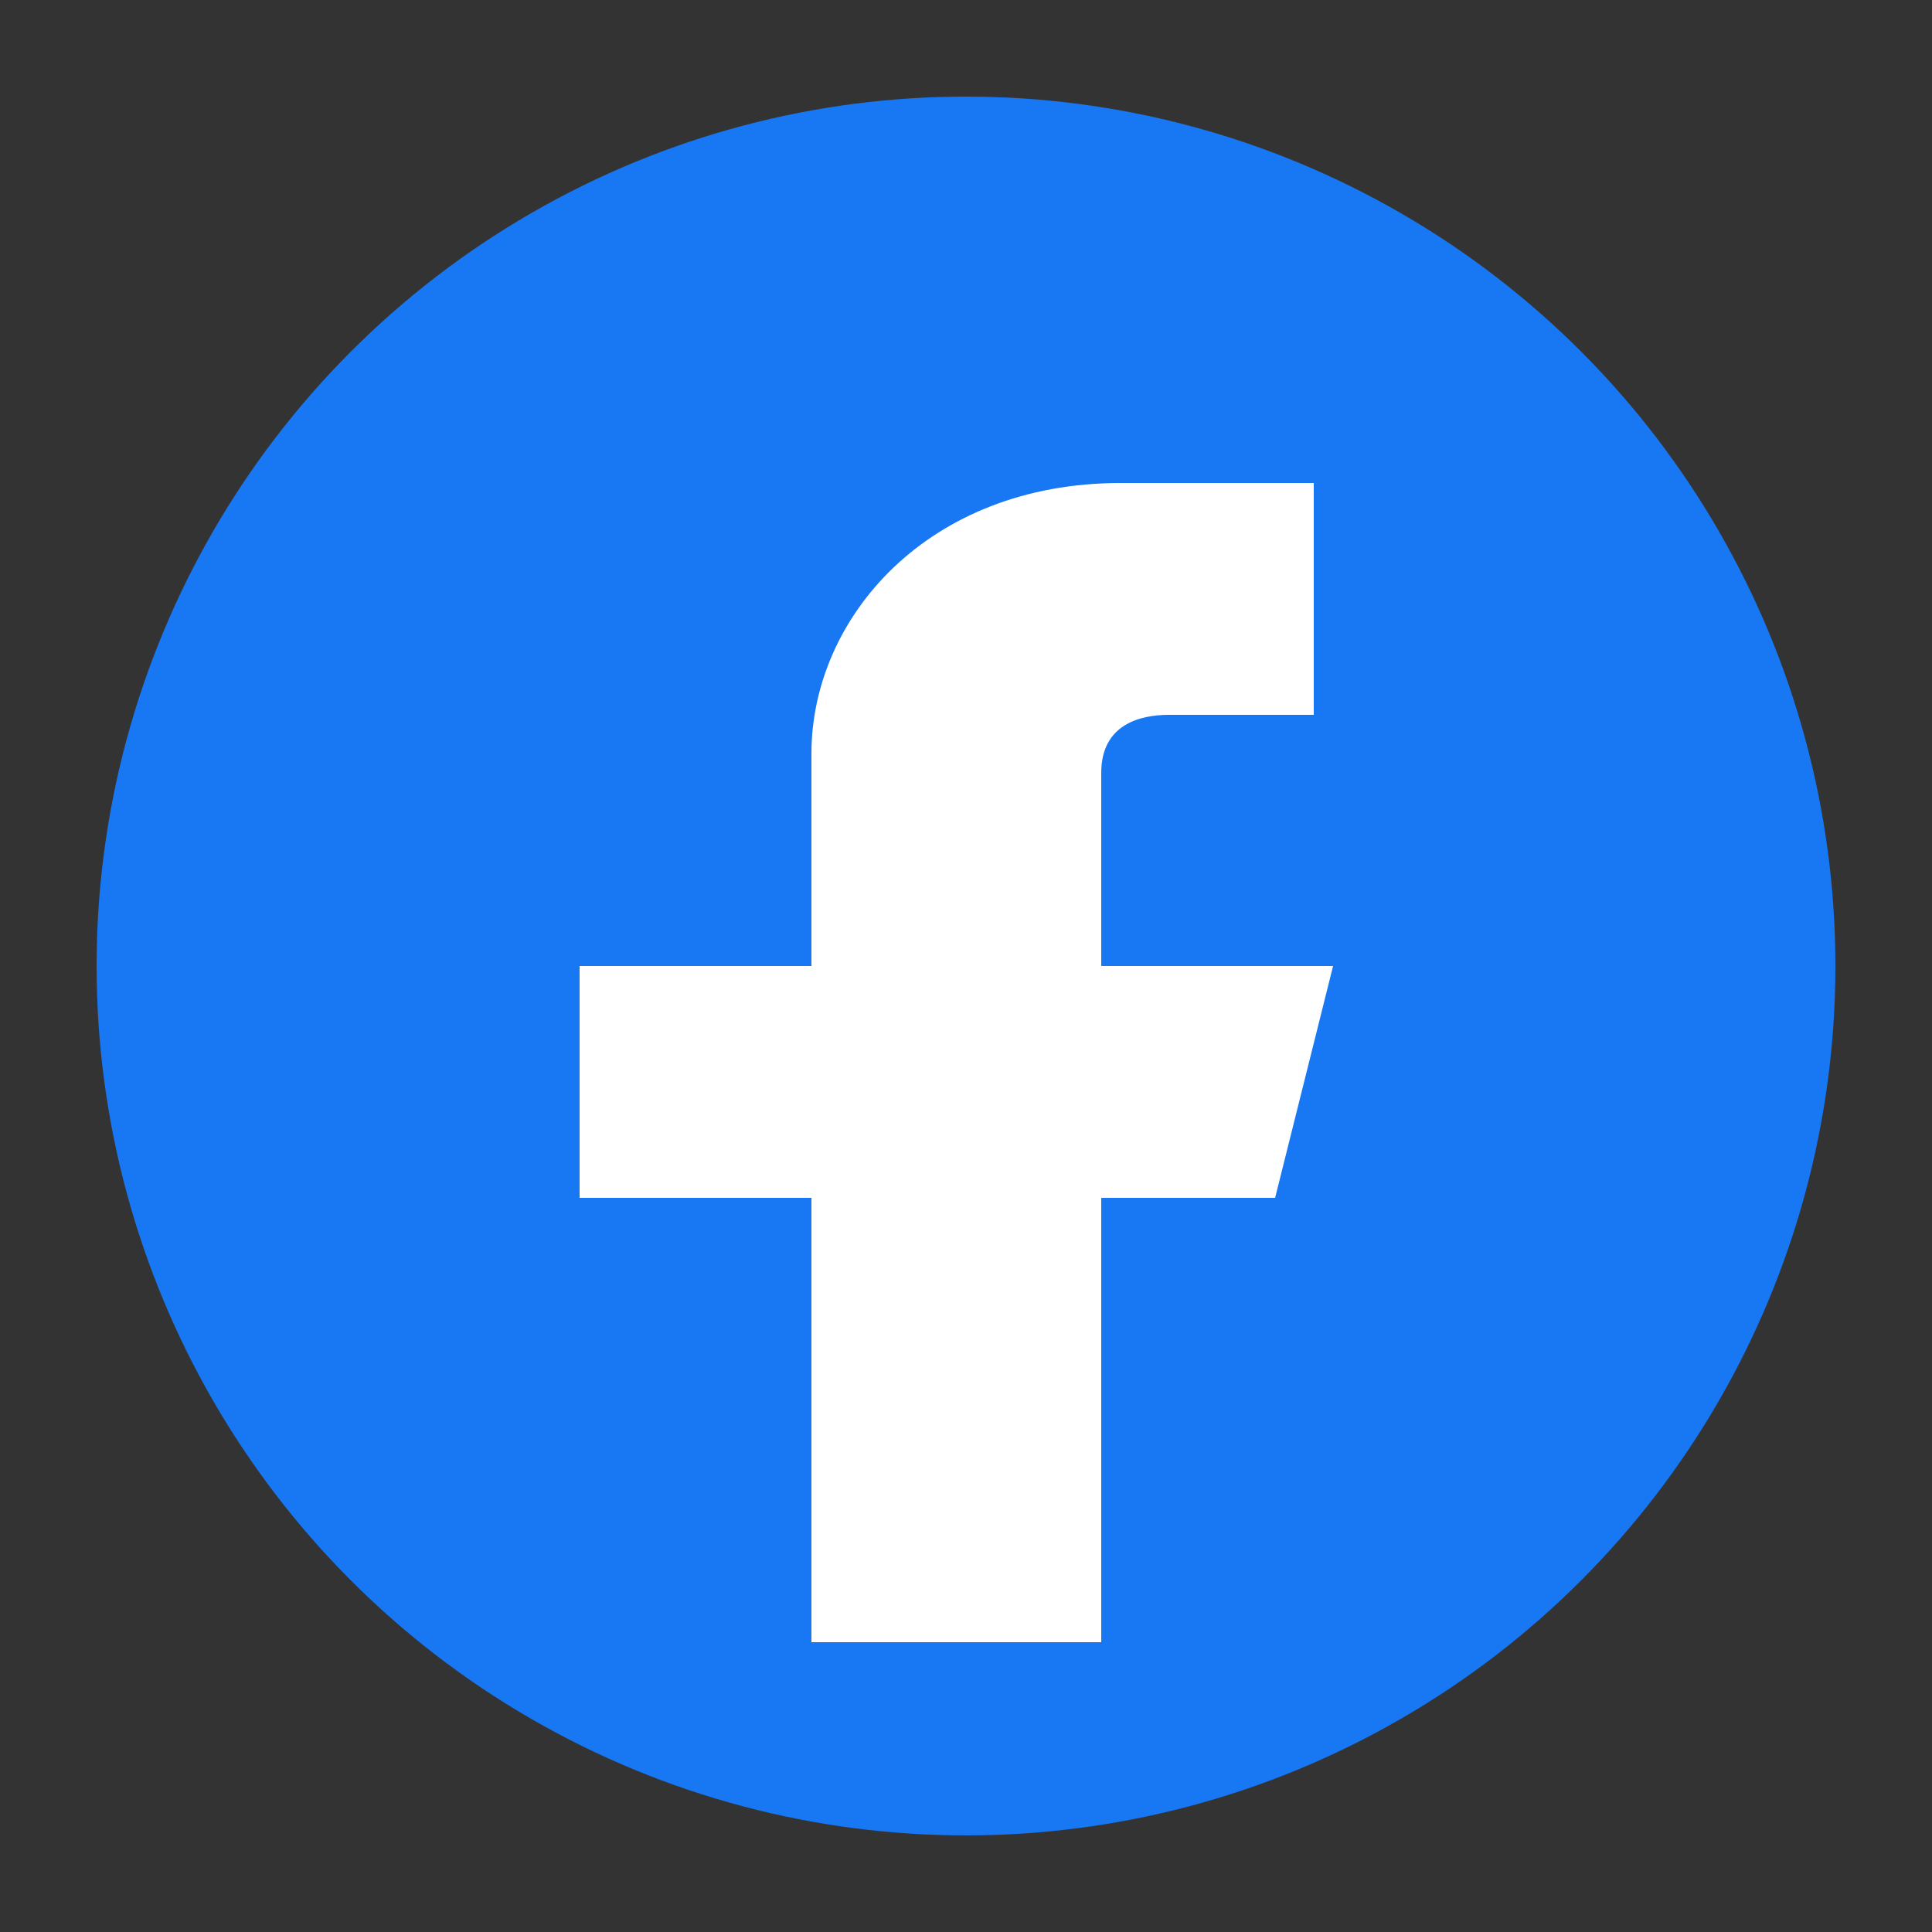 <svg width="100" height="100" viewBox="0 0 100 100" fill="none" xmlns="http://www.w3.org/2000/svg">
  <rect x="0" y="0" width="100" height="100" fill="#333333" stroke="none"/>
  <circle cx="50" cy="50" r="45" fill="#1877F2"/>
  <path d="M69 50H57V40C57 37.5 59 37 60.5 37H68V25H58C48 25 42 32 42 39V50H30V62H42V85H57V62H66L69 50Z" fill="white"/>
</svg>

